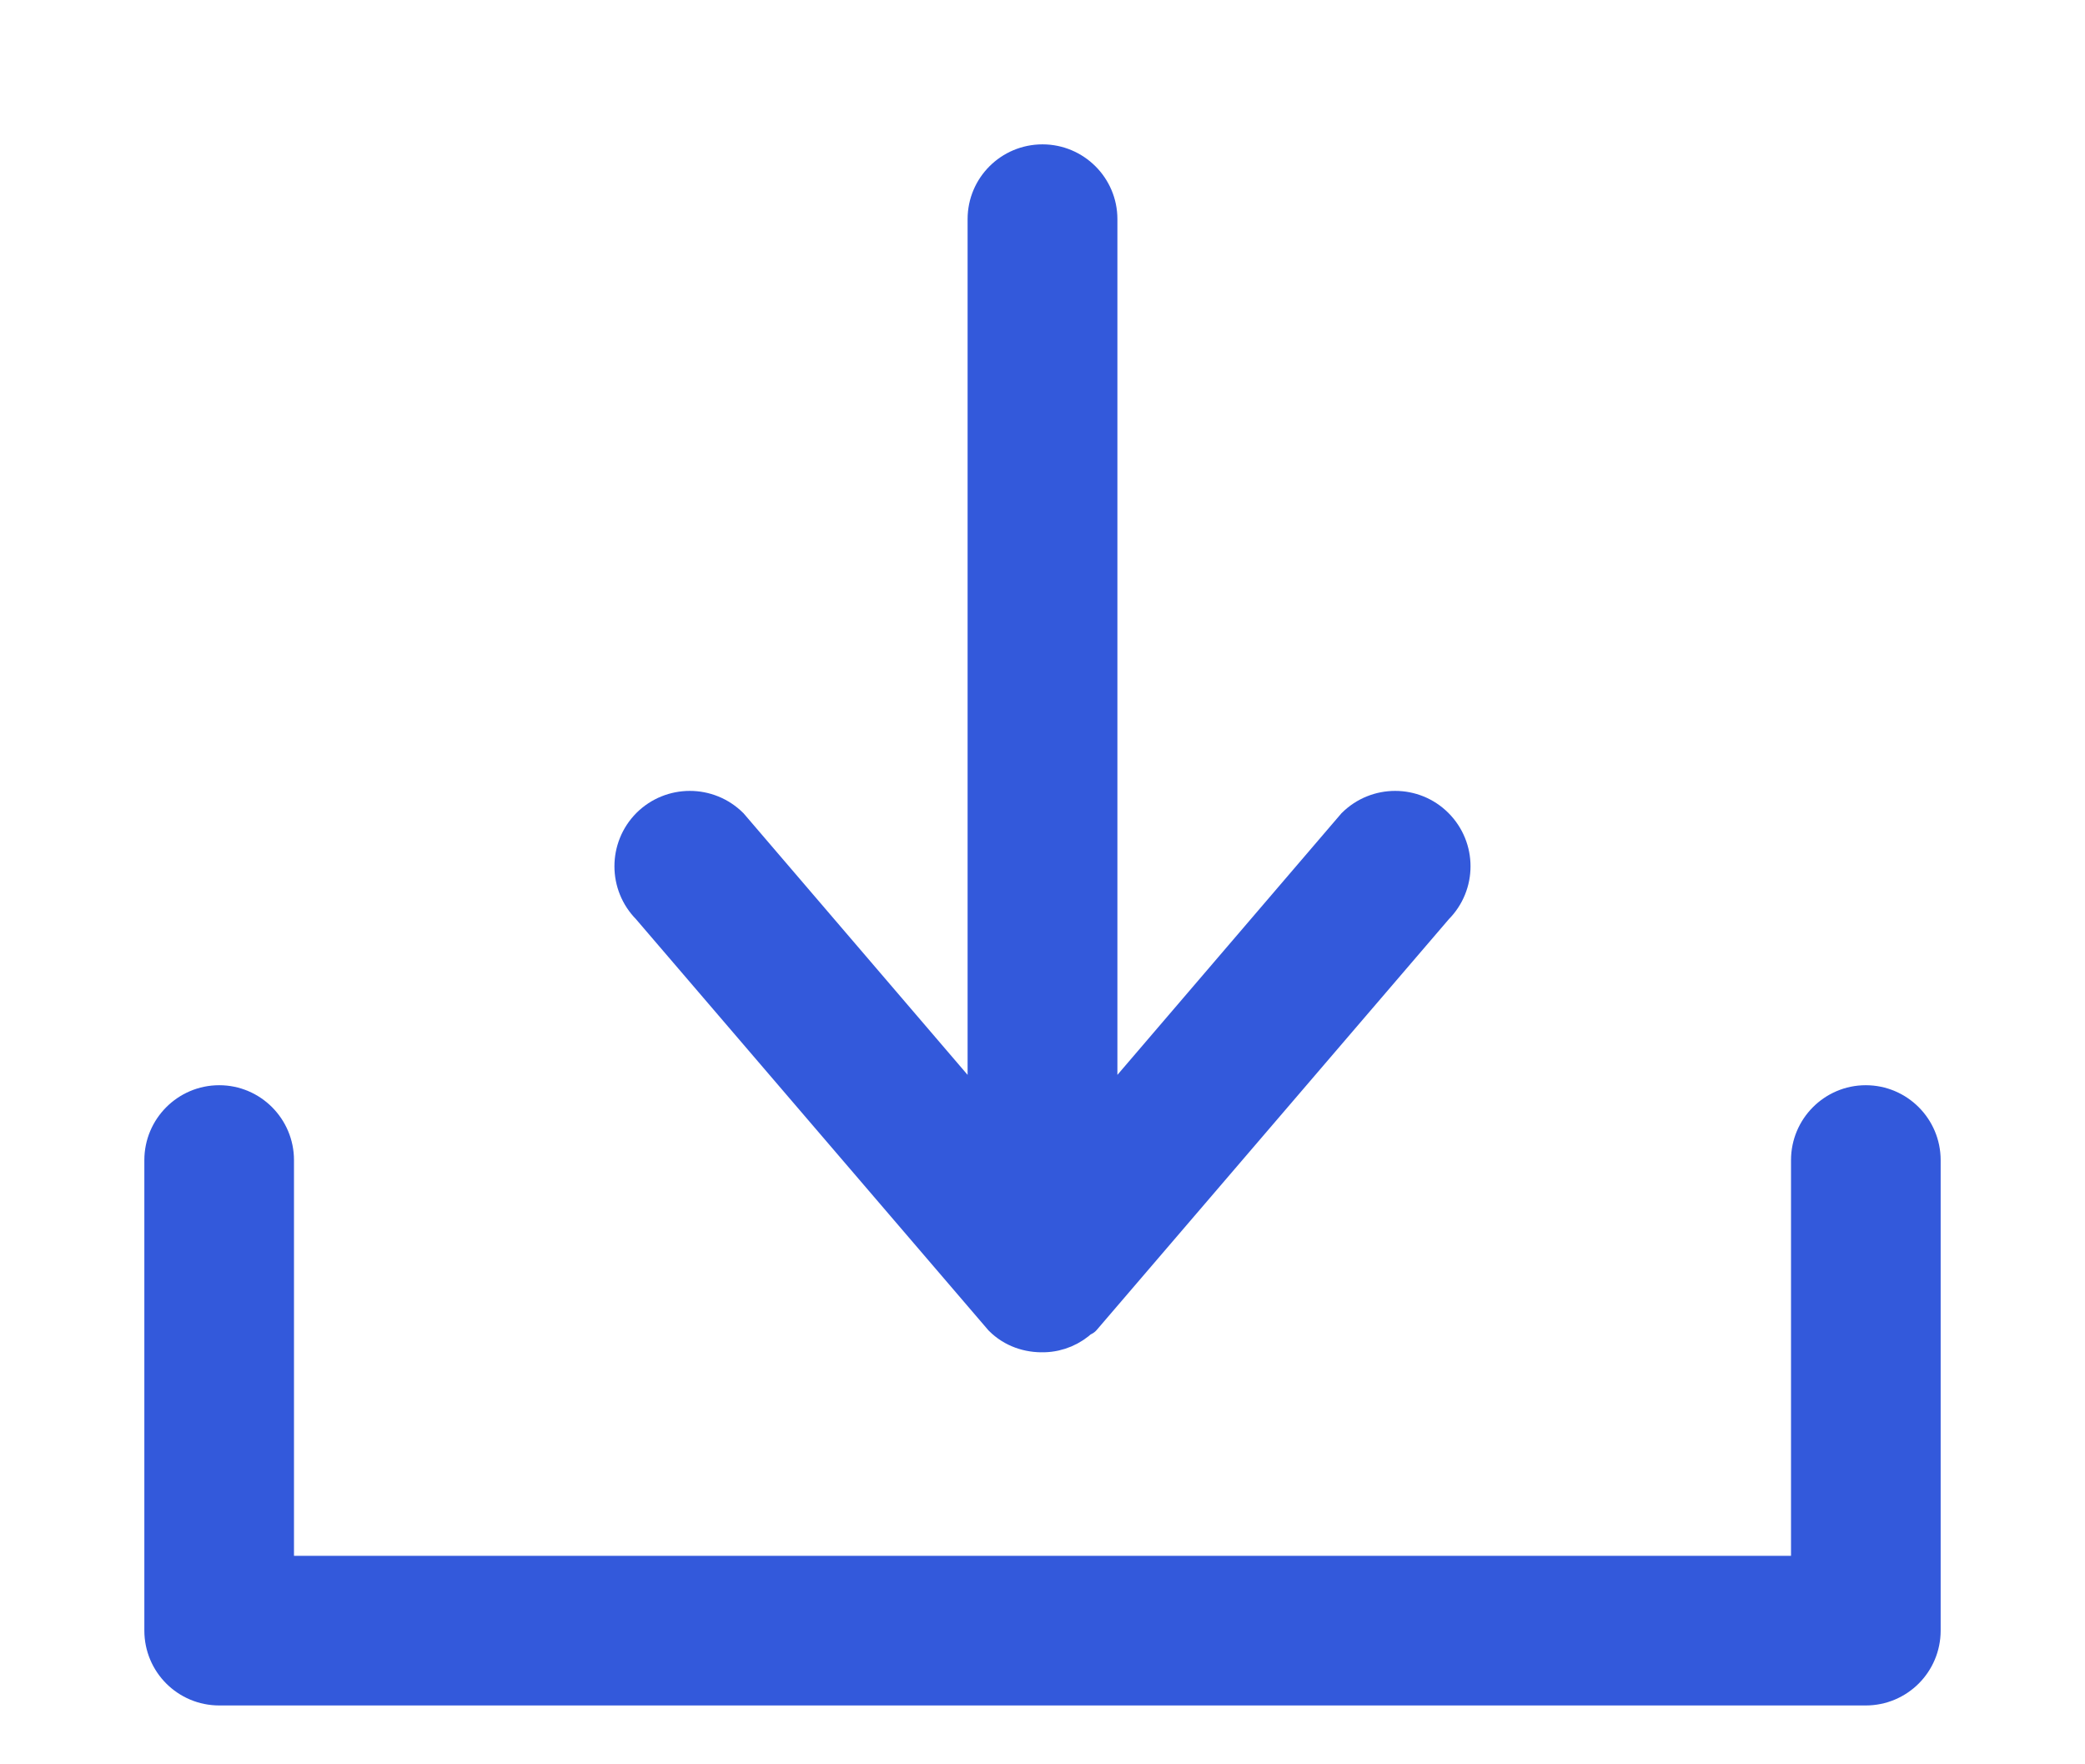 <?xml version="1.0" encoding="UTF-8"?>
<svg width="13px" height="11px" viewBox="0 0 13 11" version="1.1" xmlns="http://www.w3.org/2000/svg" xmlns:xlink="http://www.w3.org/1999/xlink">
    <!-- Generator: sketchtool 48.1 (47250) - http://www.bohemiancoding.com/sketch -->
    <title>1E872BC5-20C8-4700-B4DA-3520A8F36666</title>
    <desc>Created with sketchtool.</desc>
    <defs></defs>
    <g id="Admin---Cancelled-requests" stroke="none" stroke-width="1" fill="none" fill-rule="evenodd" transform="translate(-1299, -136)">
        <g id="Top" transform="translate(141, 92)" fill="#3359DB" stroke="#3359DB" stroke-width="0.2">
            <g id="Export-button">
                <g transform="translate(1088, 30)">
                    <path d="M76.762,22.227 C76.759,22.231 76.753,22.229 76.749,22.232 C76.686,22.291 76.604,22.328 76.512,22.331 C76.511,22.331 76.51,22.331 76.509,22.331 C76.411,22.334 76.312,22.302 76.237,22.227 L74.039,19.663 C73.895,19.518 73.895,19.284 74.039,19.139 C74.184,18.995 74.418,18.995 74.563,19.139 L76.133,20.972 L76.133,15.366 C76.133,15.164 76.297,15 76.5,15 C76.702,15 76.867,15.164 76.867,15.366 L76.867,20.972 L78.437,19.139 C78.582,18.995 78.816,18.995 78.96,19.139 C79.105,19.284 79.105,19.518 78.96,19.663 L76.762,22.227 Z M81.633,24.533 L71.367,24.533 C71.164,24.533 71,24.369 71,24.166 L71,21.233 C71,21.031 71.164,20.866 71.367,20.866 C71.569,20.866 71.733,21.031 71.733,21.233 L71.733,23.8 L81.267,23.8 L81.267,21.233 C81.267,21.031 81.431,20.866 81.633,20.866 C81.836,20.866 82,21.031 82,21.233 L82,24.166 C82,24.369 81.836,24.533 81.633,24.533 L81.633,24.533 Z" id="Fill-1"></path>
                </g>
            </g>
        </g>
    </g>
</svg>

